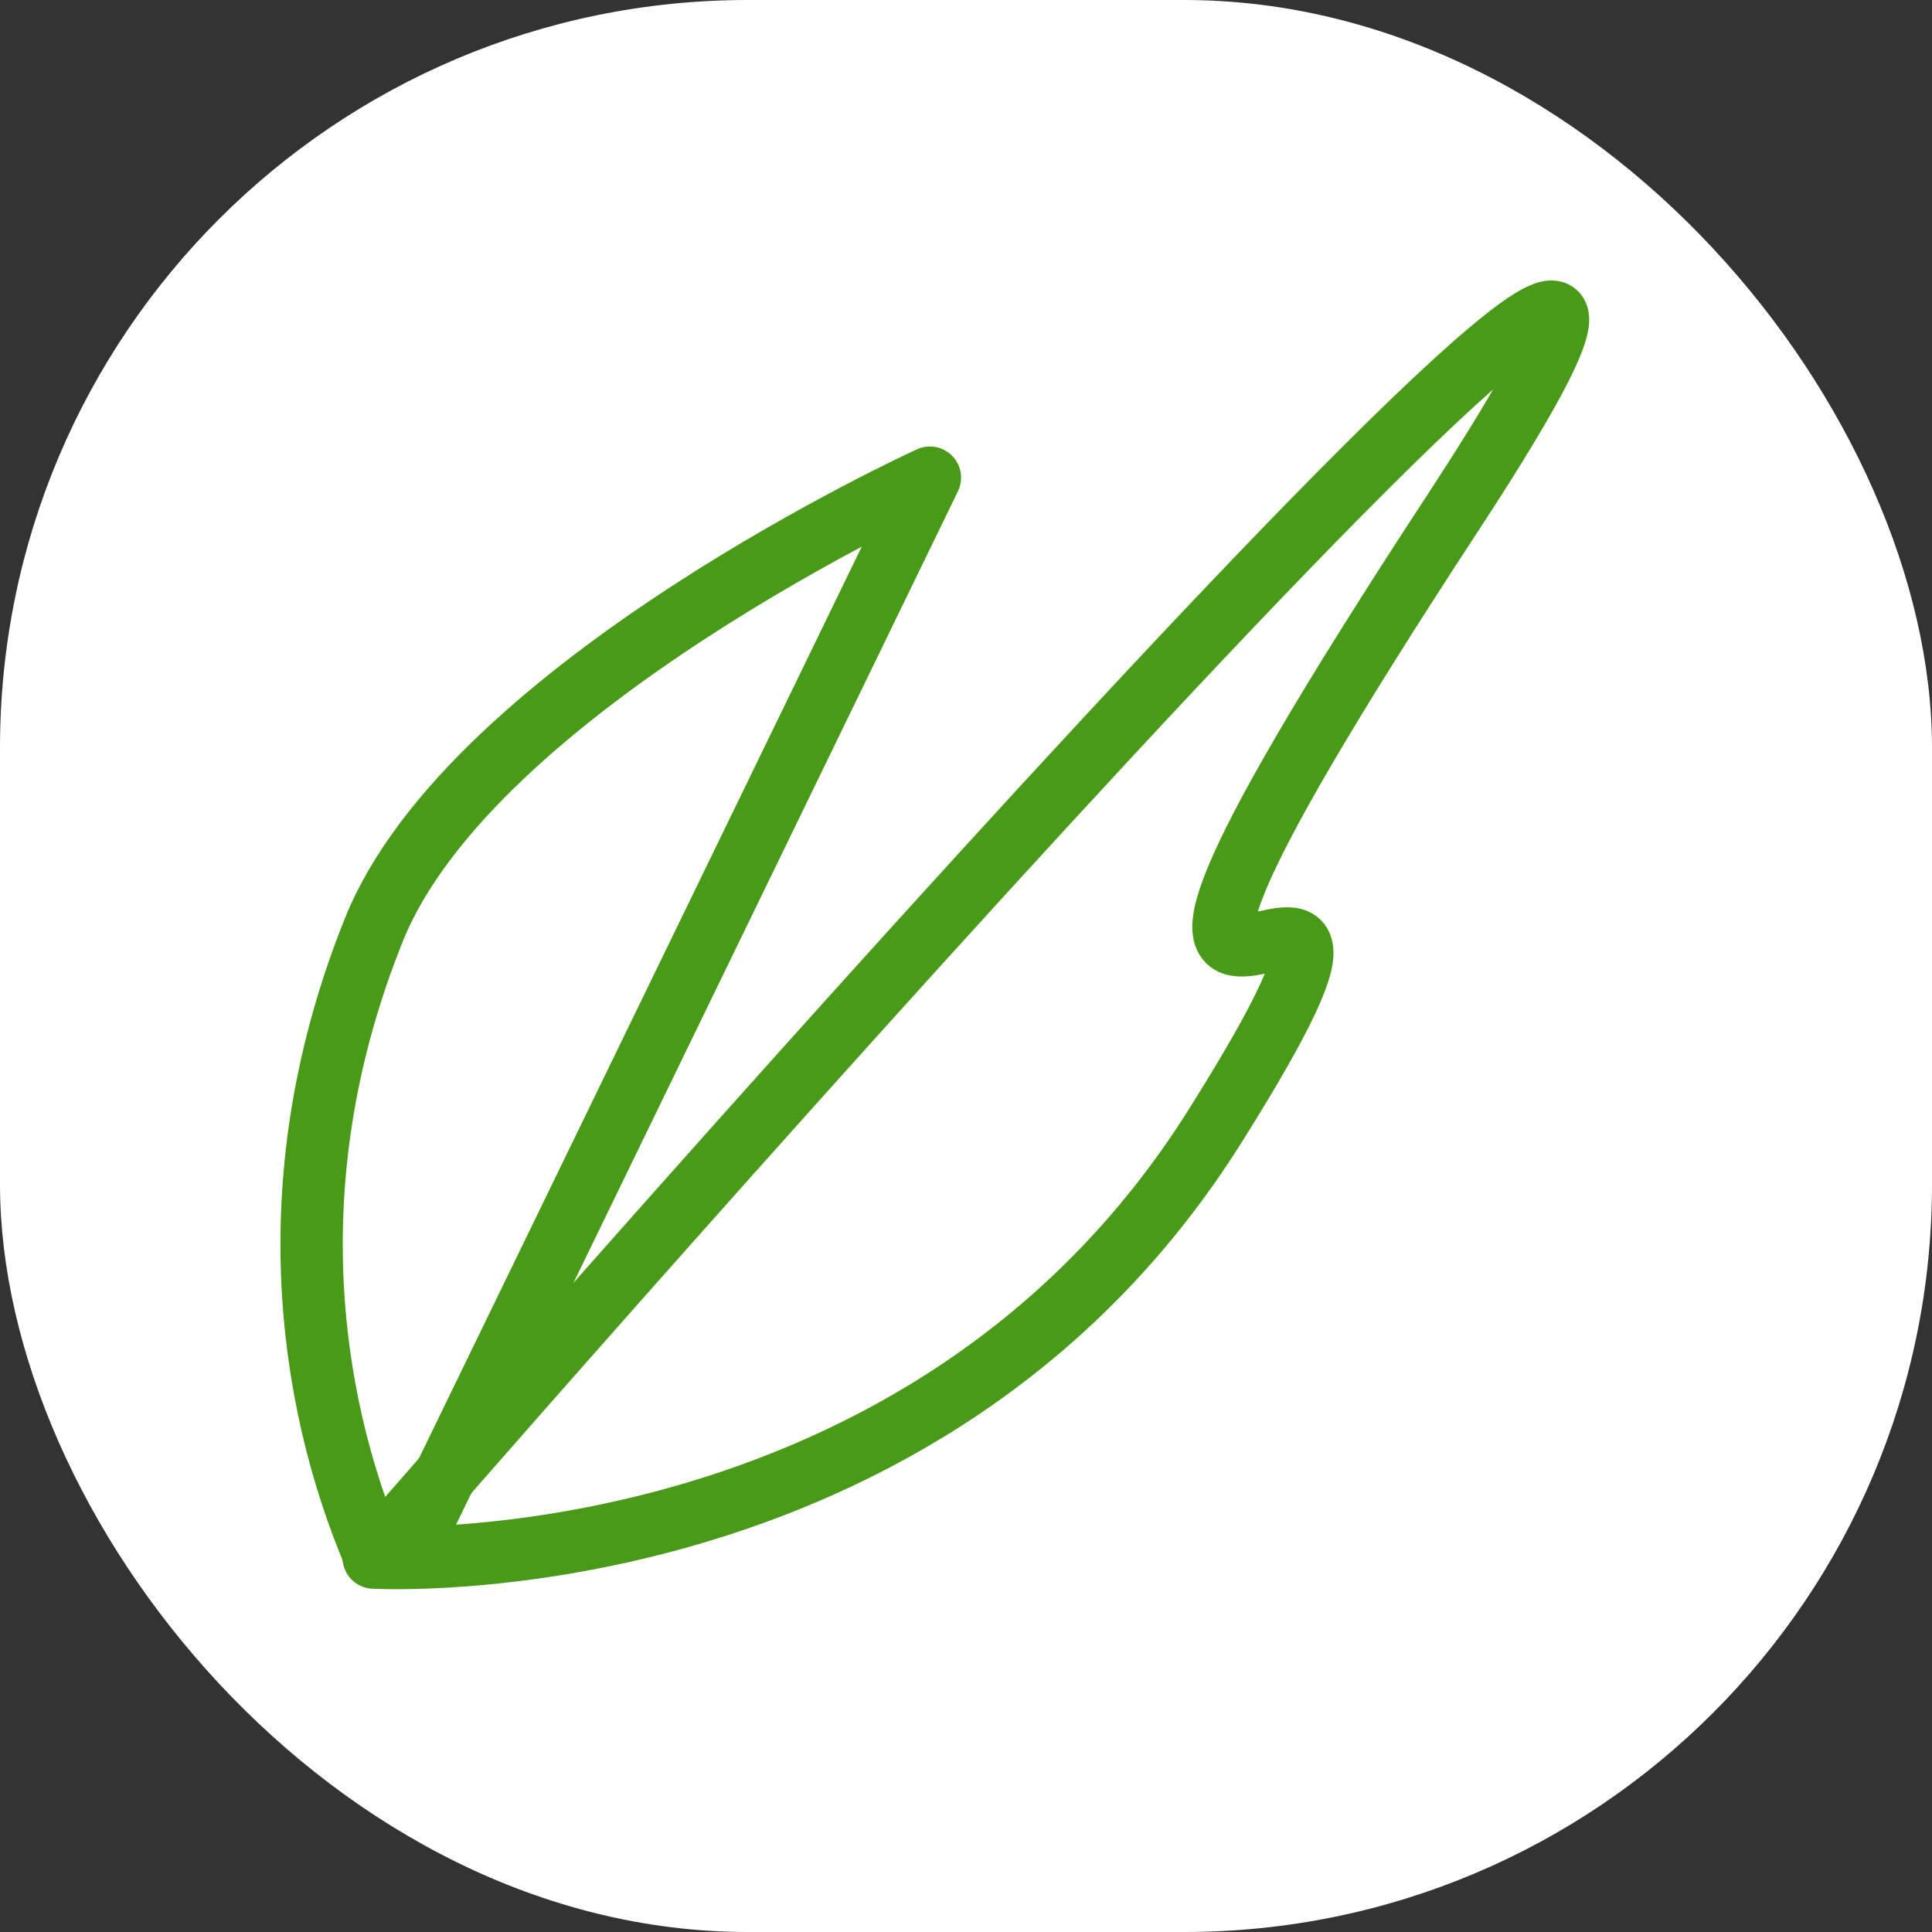 <svg width="31" height="31" viewBox="0 0 31 31" fill="none" xmlns="http://www.w3.org/2000/svg">
<rect x="0" y="0" width="31" height="31" fill="#333333" stroke="none"/>
<rect width="31" height="31" rx="12" fill="white"/>
<path d="M6.527 24.947L14.921 7.664C14.921 7.664 7.576 11.009 6.002 14.912C4.428 18.814 4.927 22.404 6.002 24.947" stroke="#499A18" stroke-linecap="round" stroke-linejoin="round"/>
<path d="M5.996 24.992C5.996 24.992 31.71 -4.601 23.316 8.222C14.921 21.044 24.171 10.631 19.497 18.068C14.824 25.504 5.996 24.992 5.996 24.992Z" stroke="#499A18" stroke-linejoin="round"/>
</svg>

